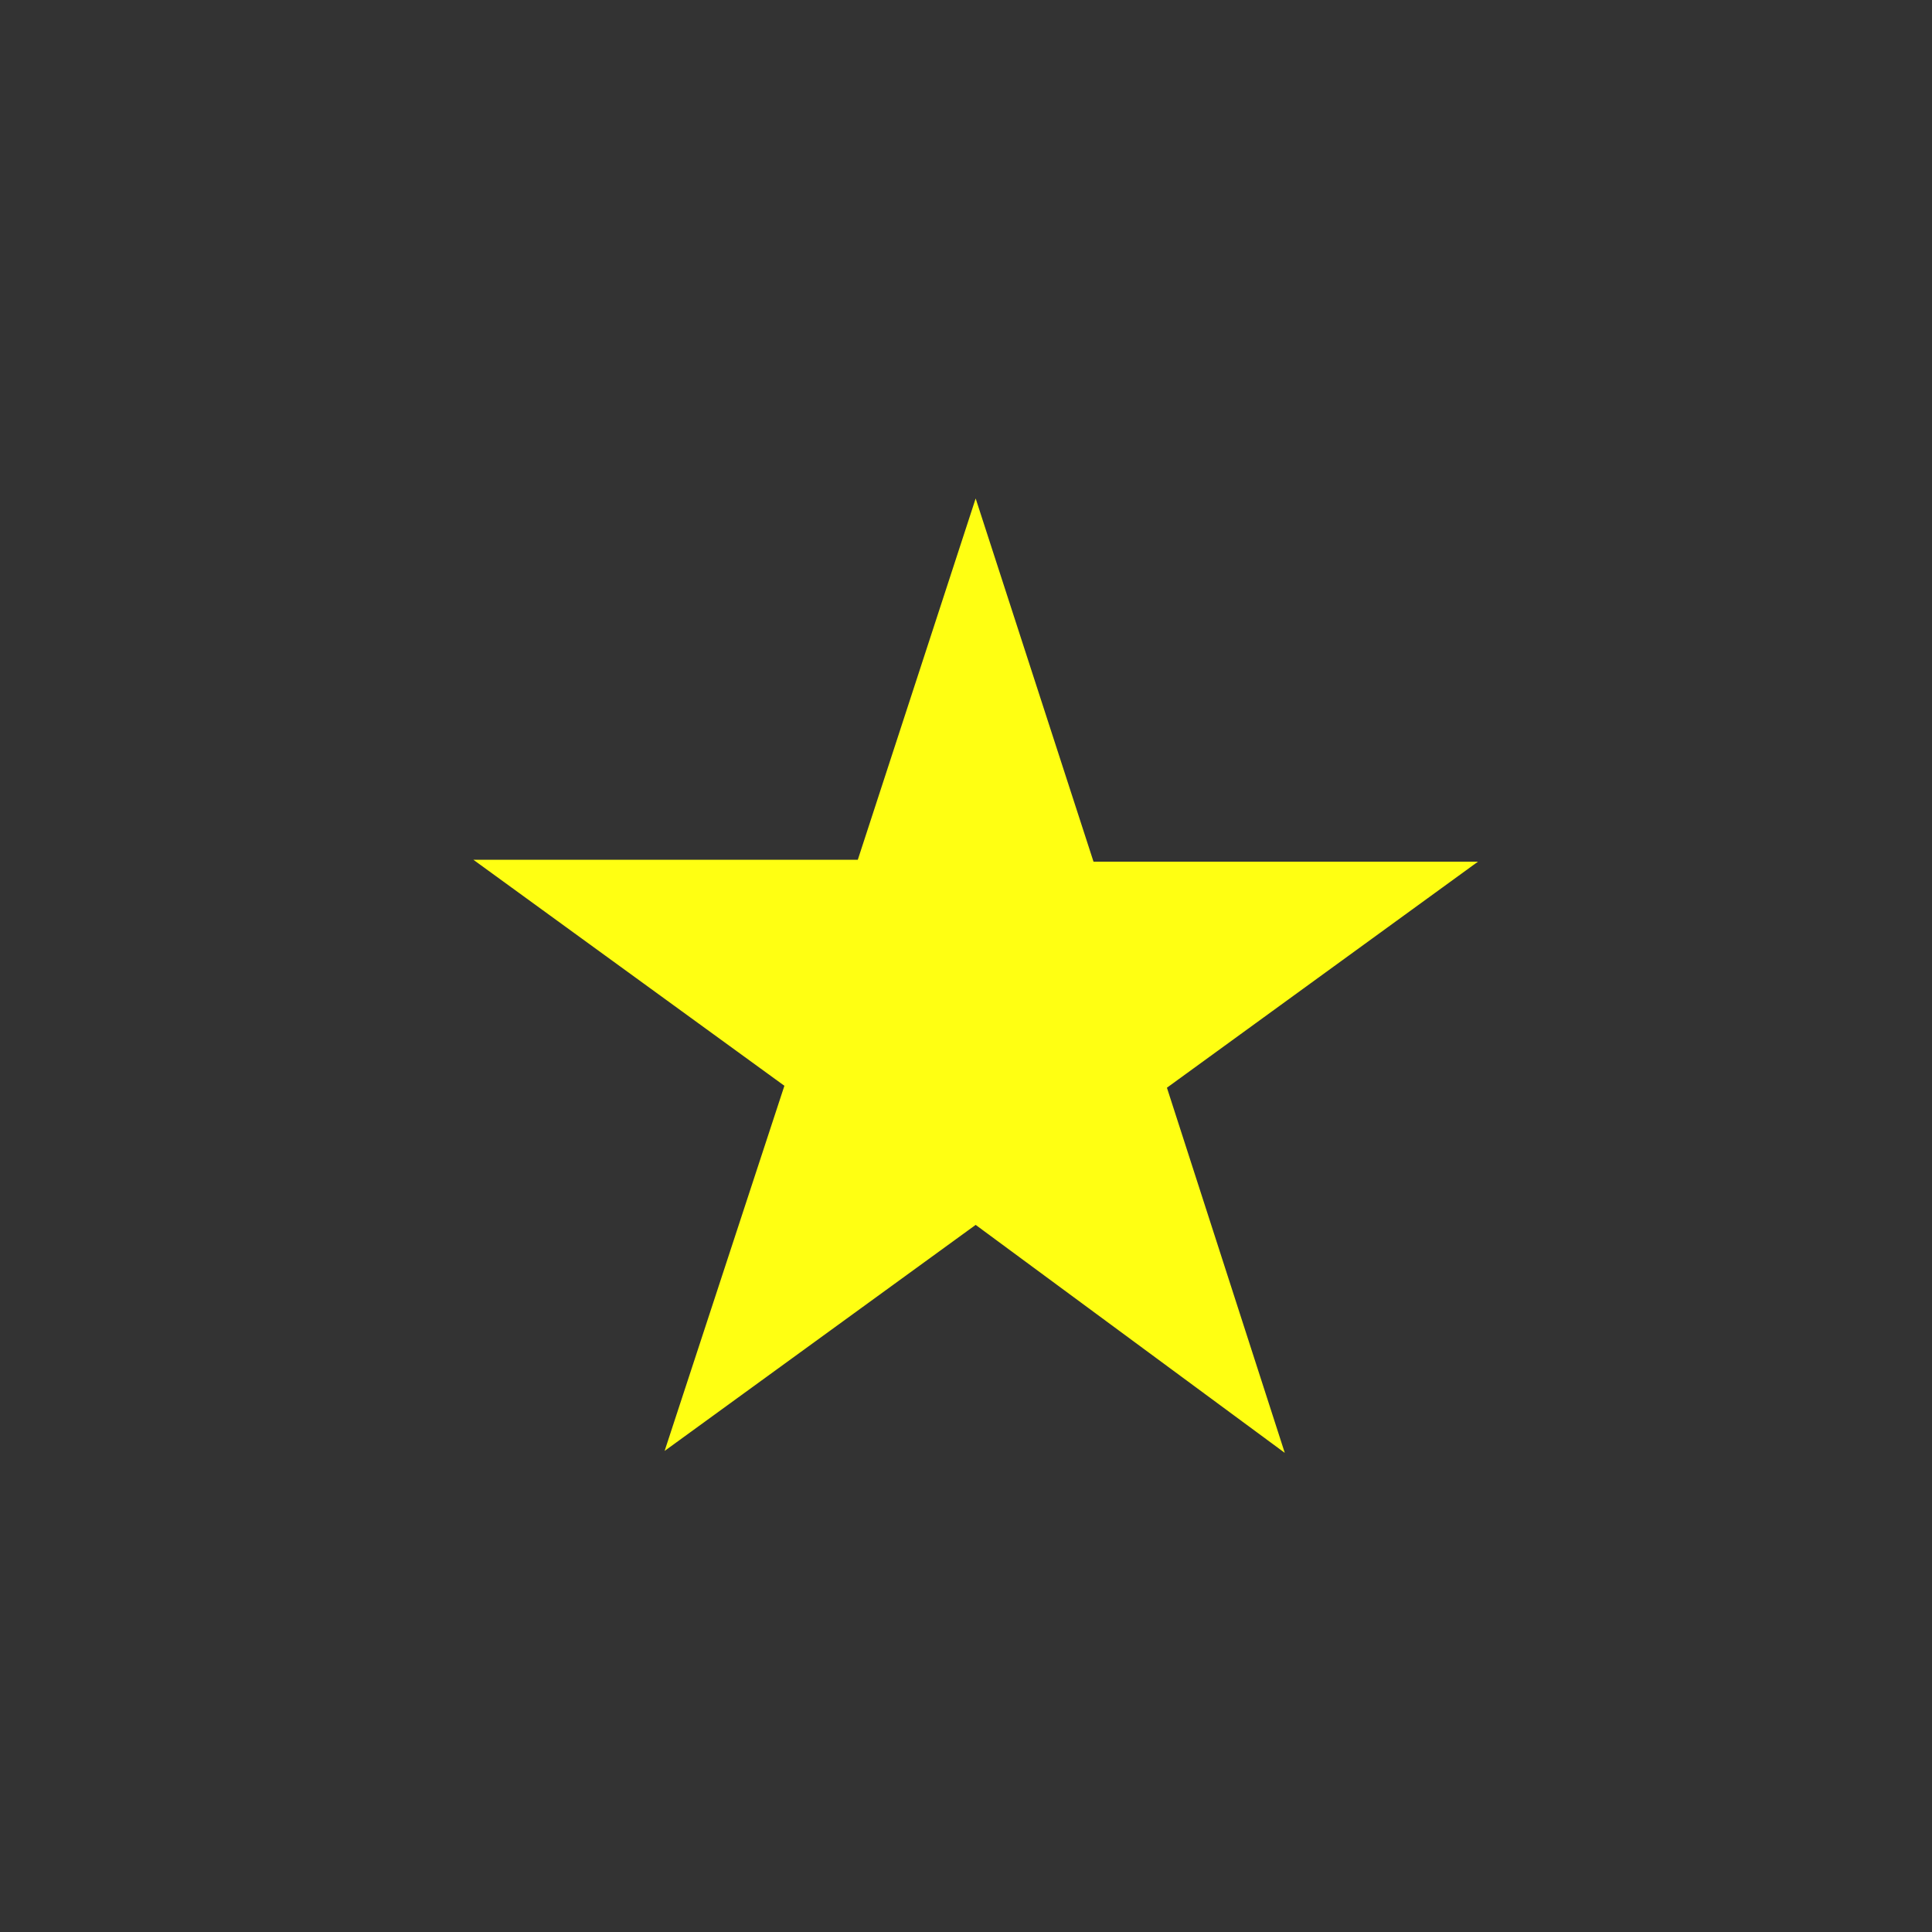 <?xml version="1.0" encoding="utf-8"?>
<!-- Generator: Adobe Illustrator 22.0.1, SVG Export Plug-In . SVG Version: 6.00 Build 0)  -->
<svg version="1.1" id="star" xmlns="http://www.w3.org/2000/svg" xmlns:xlink="http://www.w3.org/1999/xlink" x="0px" y="0px"
	 viewBox="0 0 100 100" style="enable-background:new 0 0 100 100;" xml:space="preserve">
<rect x="0" y="0" width="100" height="100" fill="#333333" stroke="none"/>
<style type="text/css">
	.st0{fill:#FFFF12;}
</style>
<g>
	<path class="st0" d="M50.5,25.8l6.1,18.8h19.9L60.4,56.3l6.1,18.9l-16-11.8L34.4,75.1l6.2-18.9L24.5,44.5h19.9L50.5,25.8z"/>
</g>
</svg>
